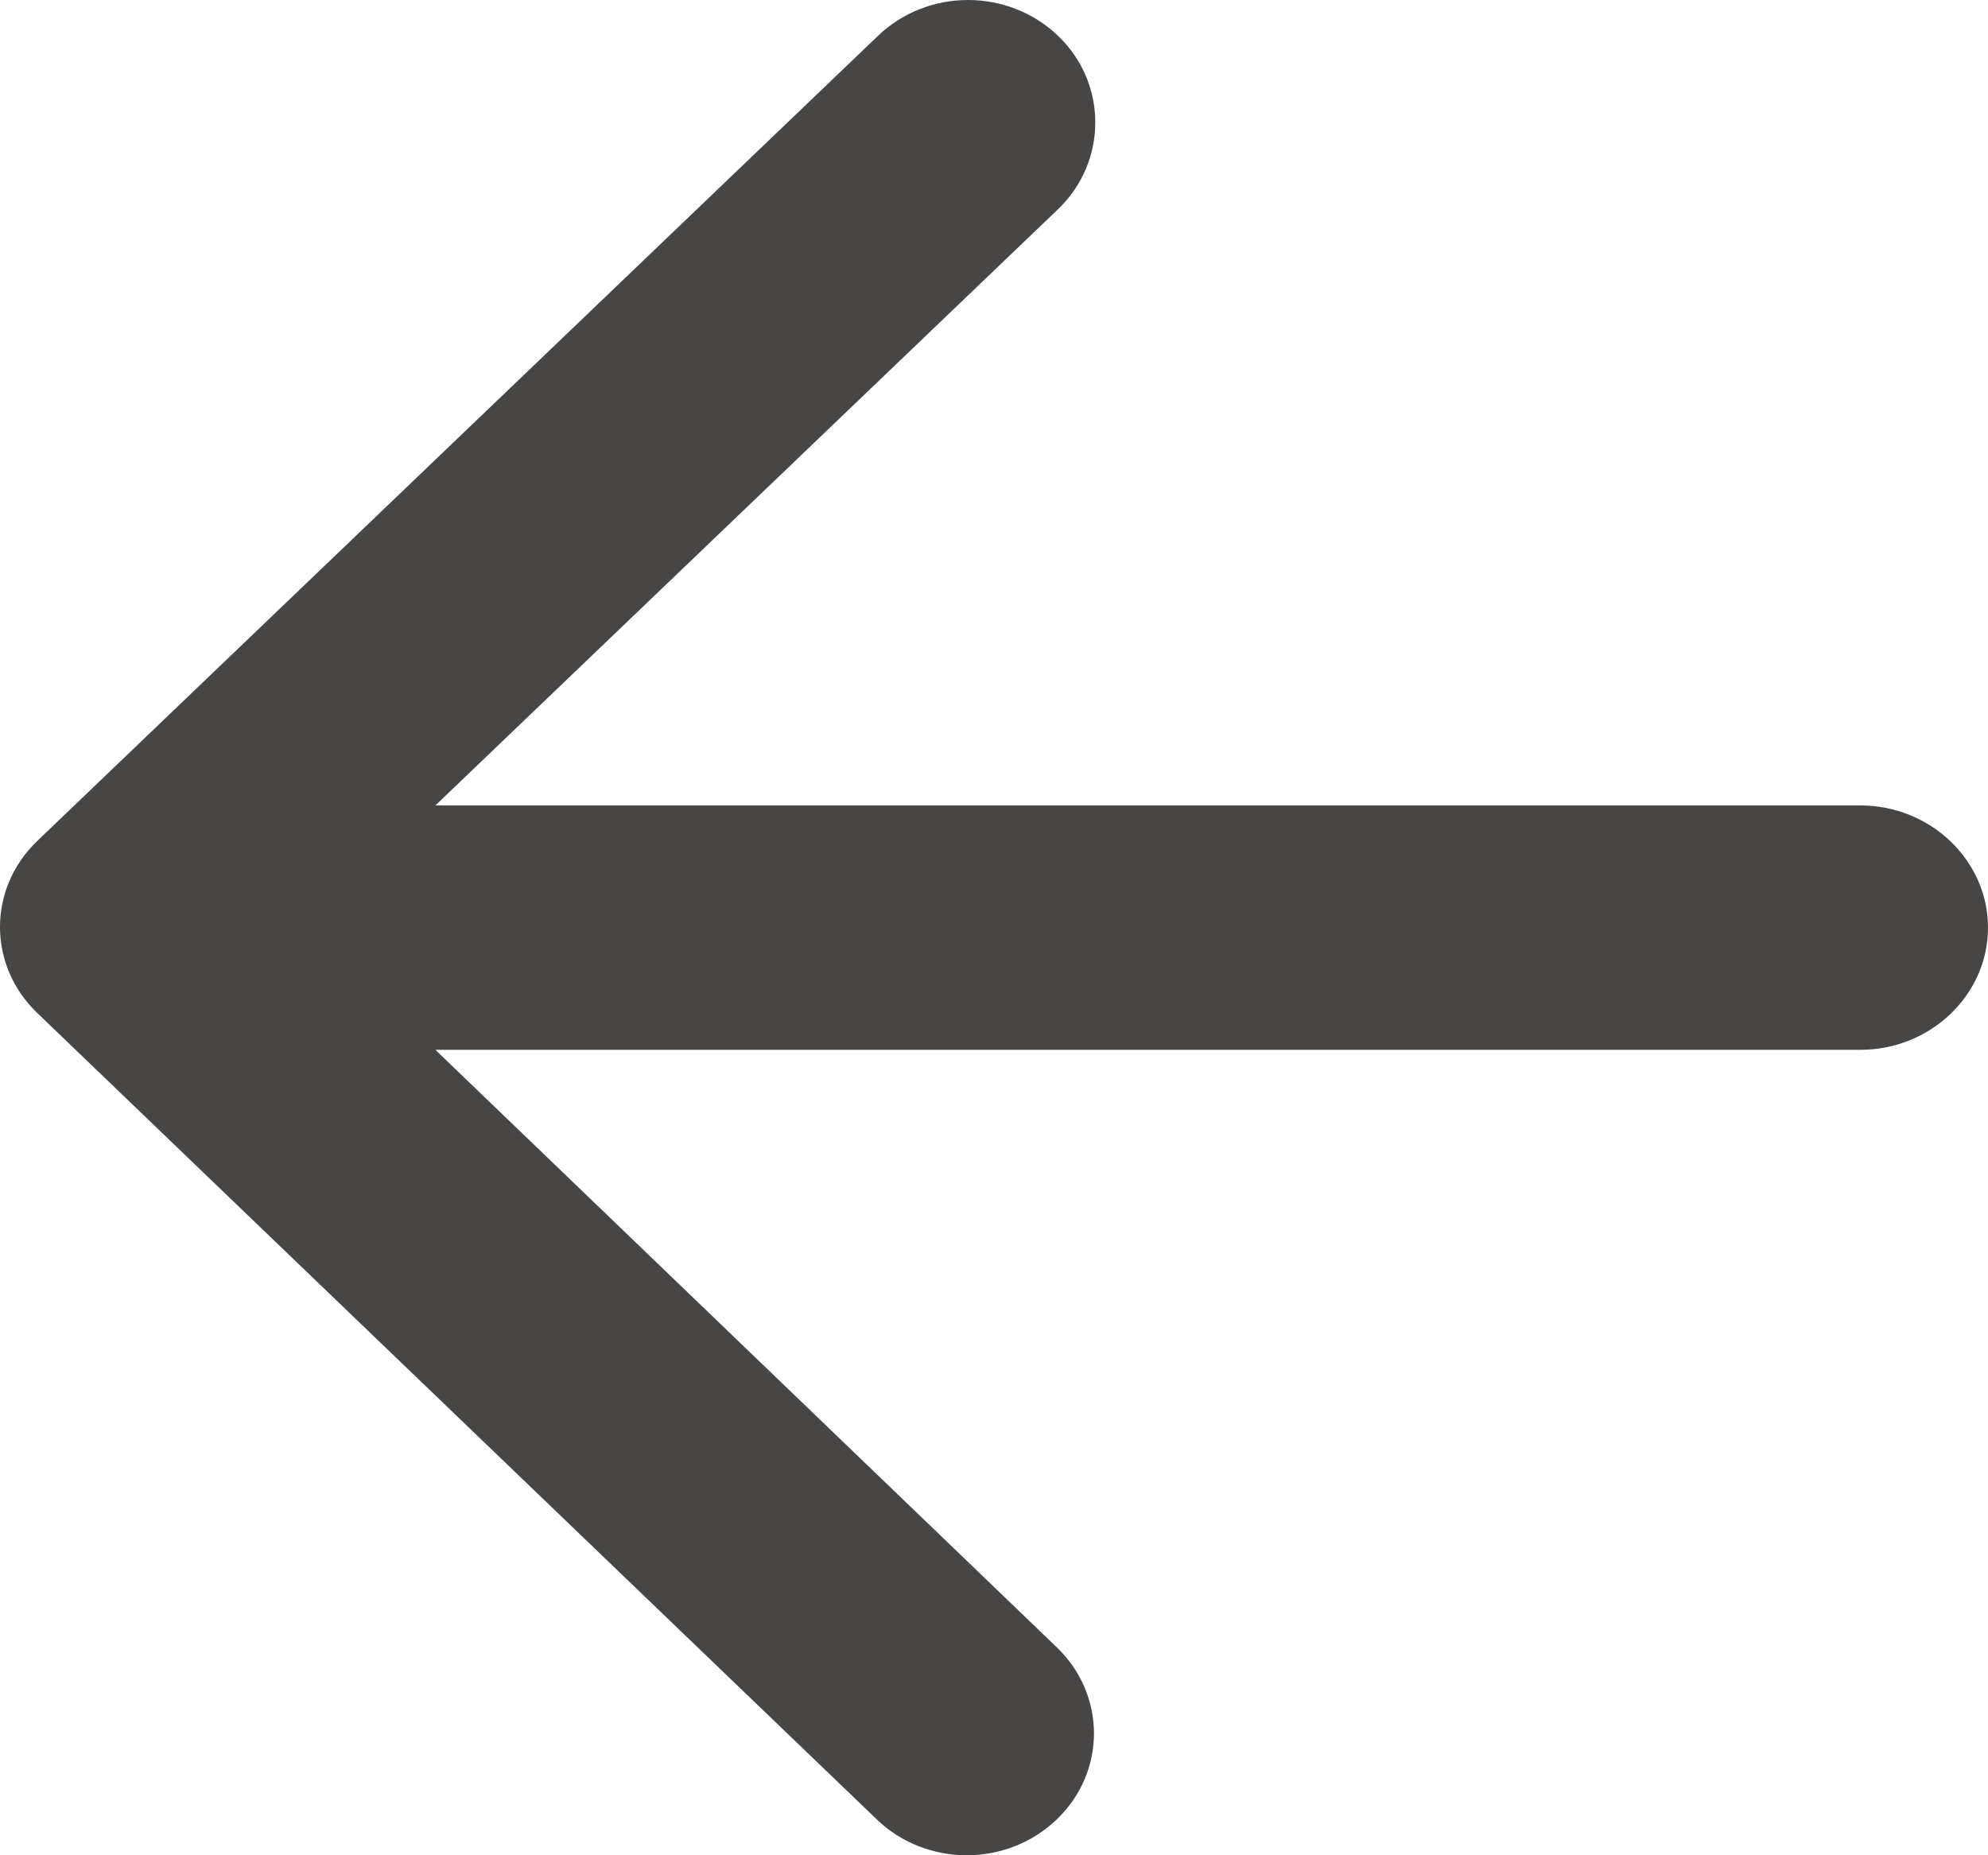 <svg width="15" height="14" viewBox="0 0 15 14" fill="none" xmlns="http://www.w3.org/2000/svg">
<path d="M14.037 6.078H3.285L7.983 1.579C8.358 1.219 8.358 0.629 7.983 0.27C7.607 -0.09 7.001 -0.09 6.625 0.27L0.282 6.345C-0.094 6.705 -0.094 7.286 0.282 7.645L6.616 13.73C6.795 13.903 7.04 14 7.294 14C7.549 14 7.793 13.903 7.973 13.73C8.348 13.371 8.348 12.79 7.973 12.43L3.285 7.922H14.037C14.567 7.922 15 7.507 15 7C15 6.493 14.567 6.078 14.037 6.078Z" fill="#2C2B2A" fill-opacity="0.87"/>
</svg>
